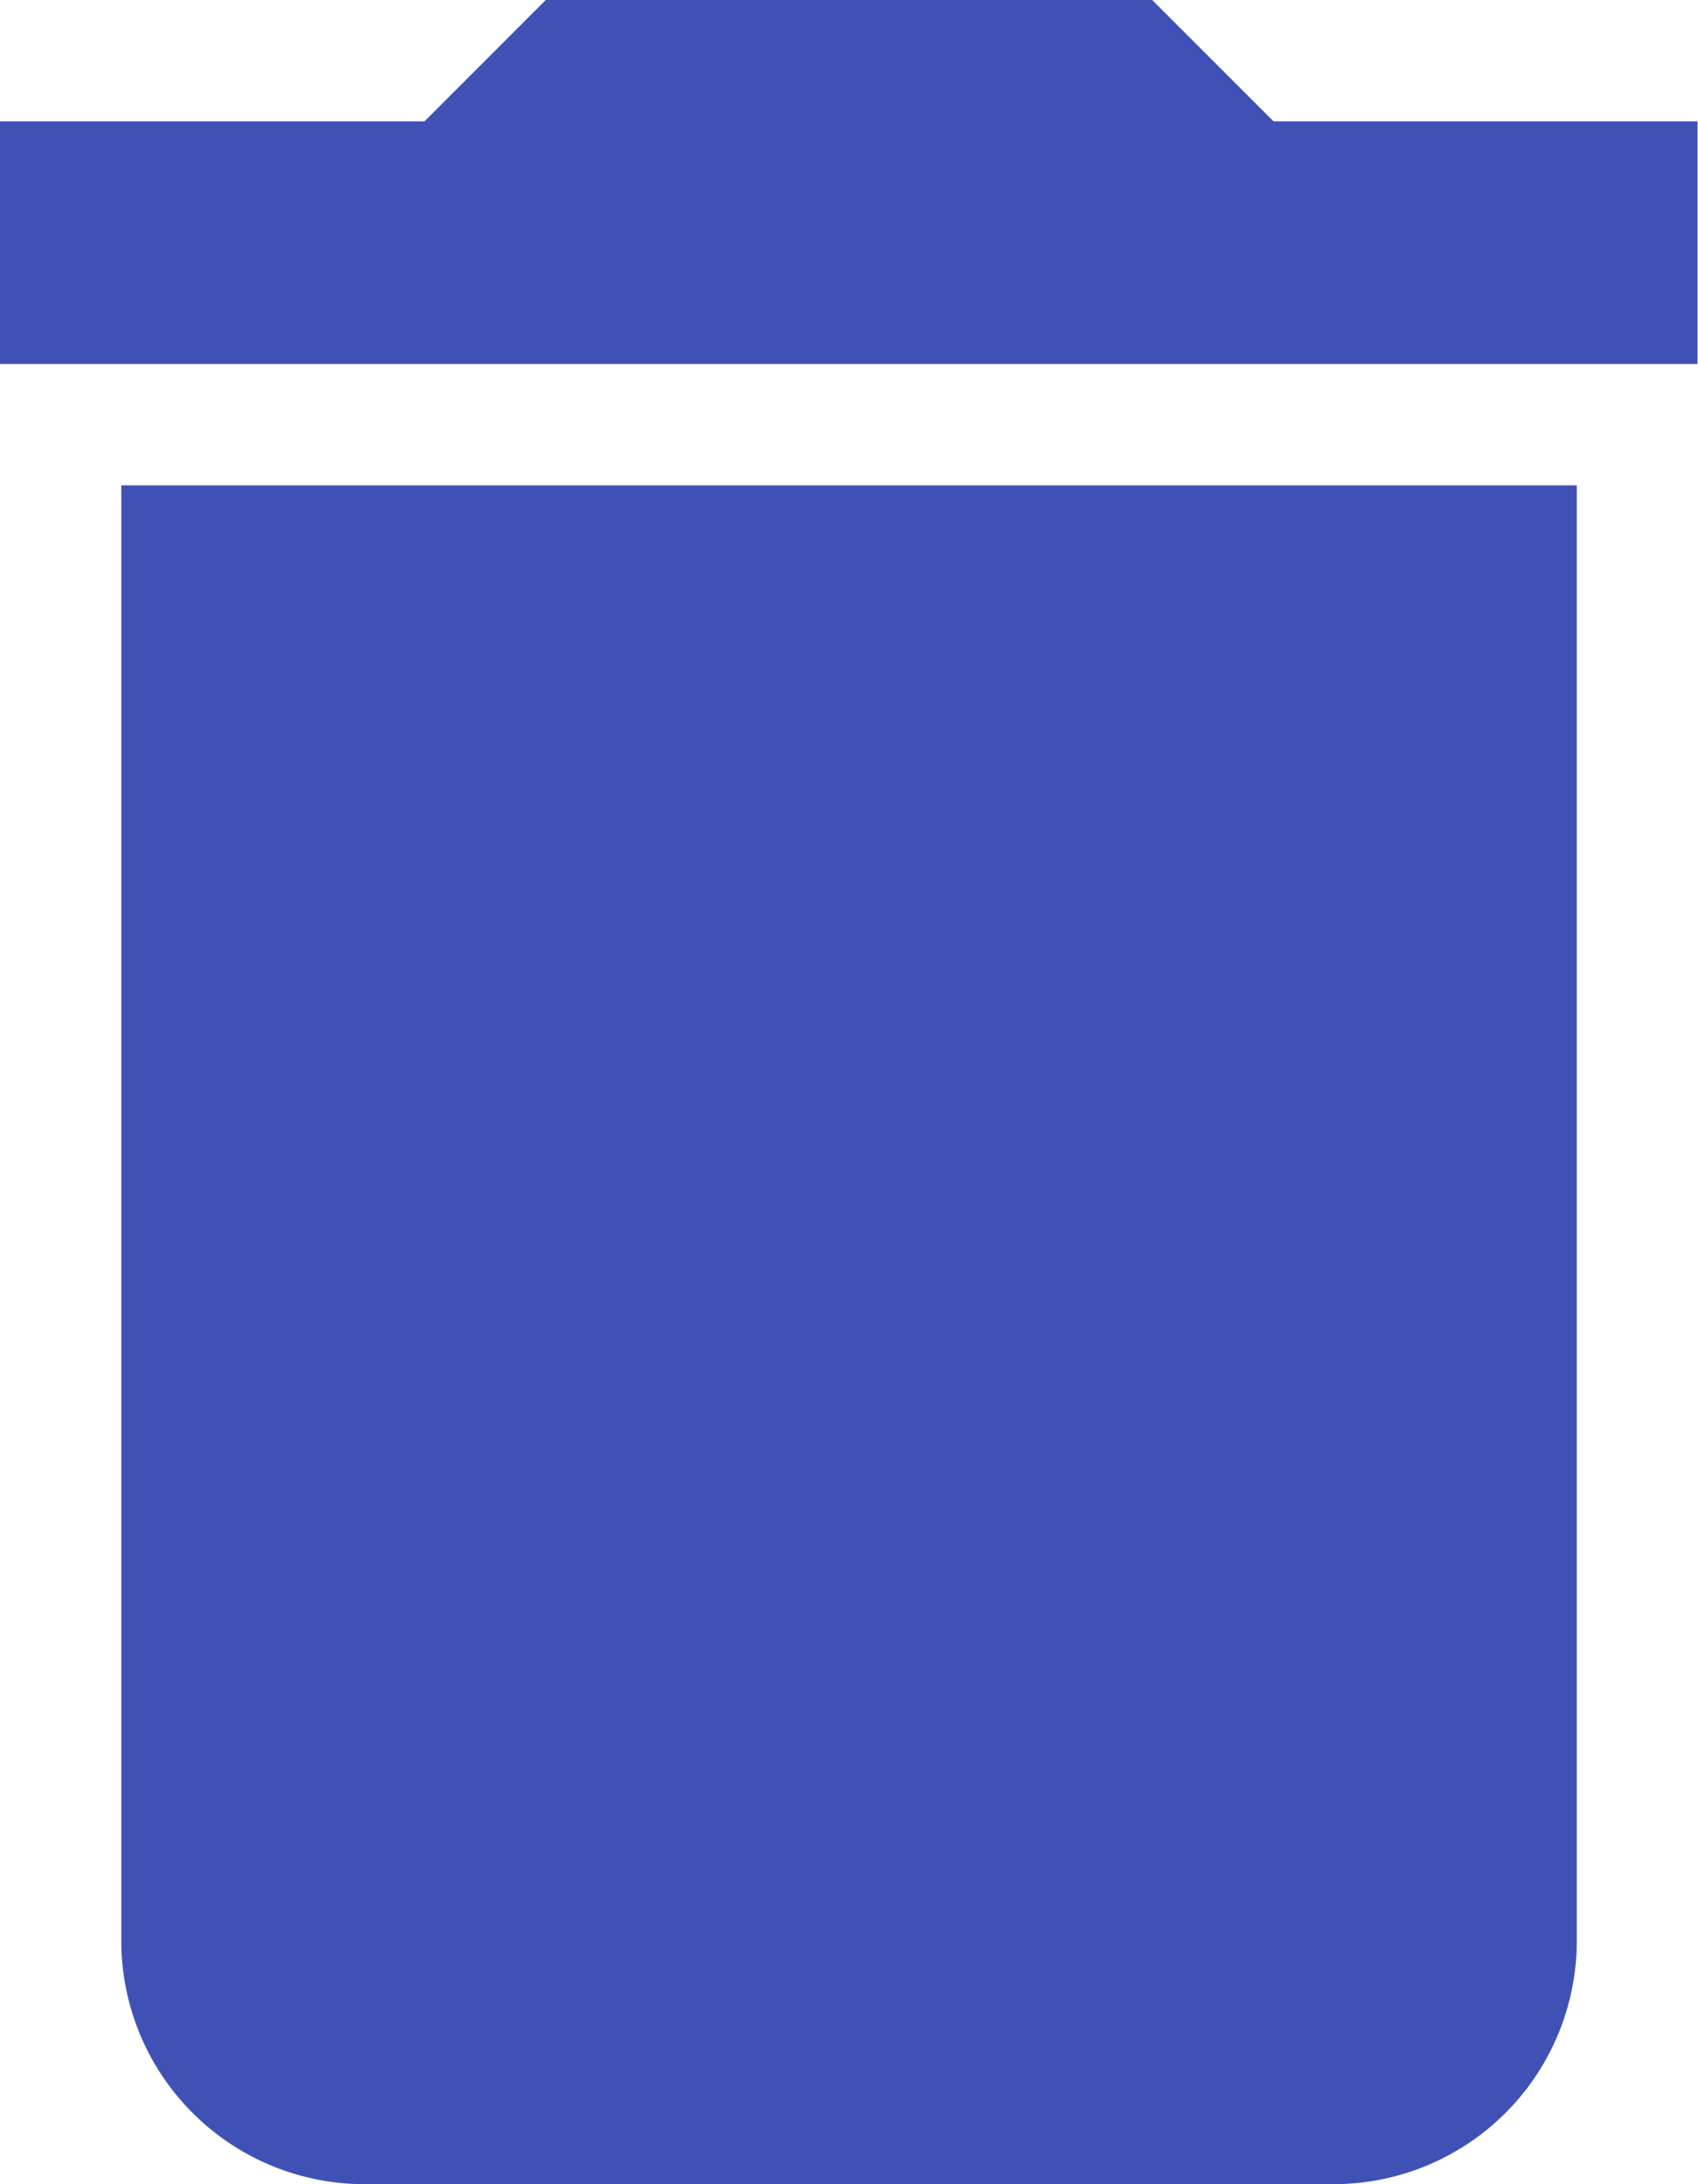 <svg xmlns="http://www.w3.org/2000/svg" width="17.805" height="22.892" viewBox="0 0 17.805 22.892">
  <path id="Icon_material-delete" data-name="Icon material-delete" d="M8.772,24.848a2.551,2.551,0,0,0,2.544,2.544H21.49a2.551,2.551,0,0,0,2.544-2.544V9.587H8.772ZM25.3,5.772H20.854L19.582,4.5H13.223L11.951,5.772H7.5V8.315H25.3Z" transform="translate(-7.5 -4.5)" fill="#4051b6"/>
</svg>
